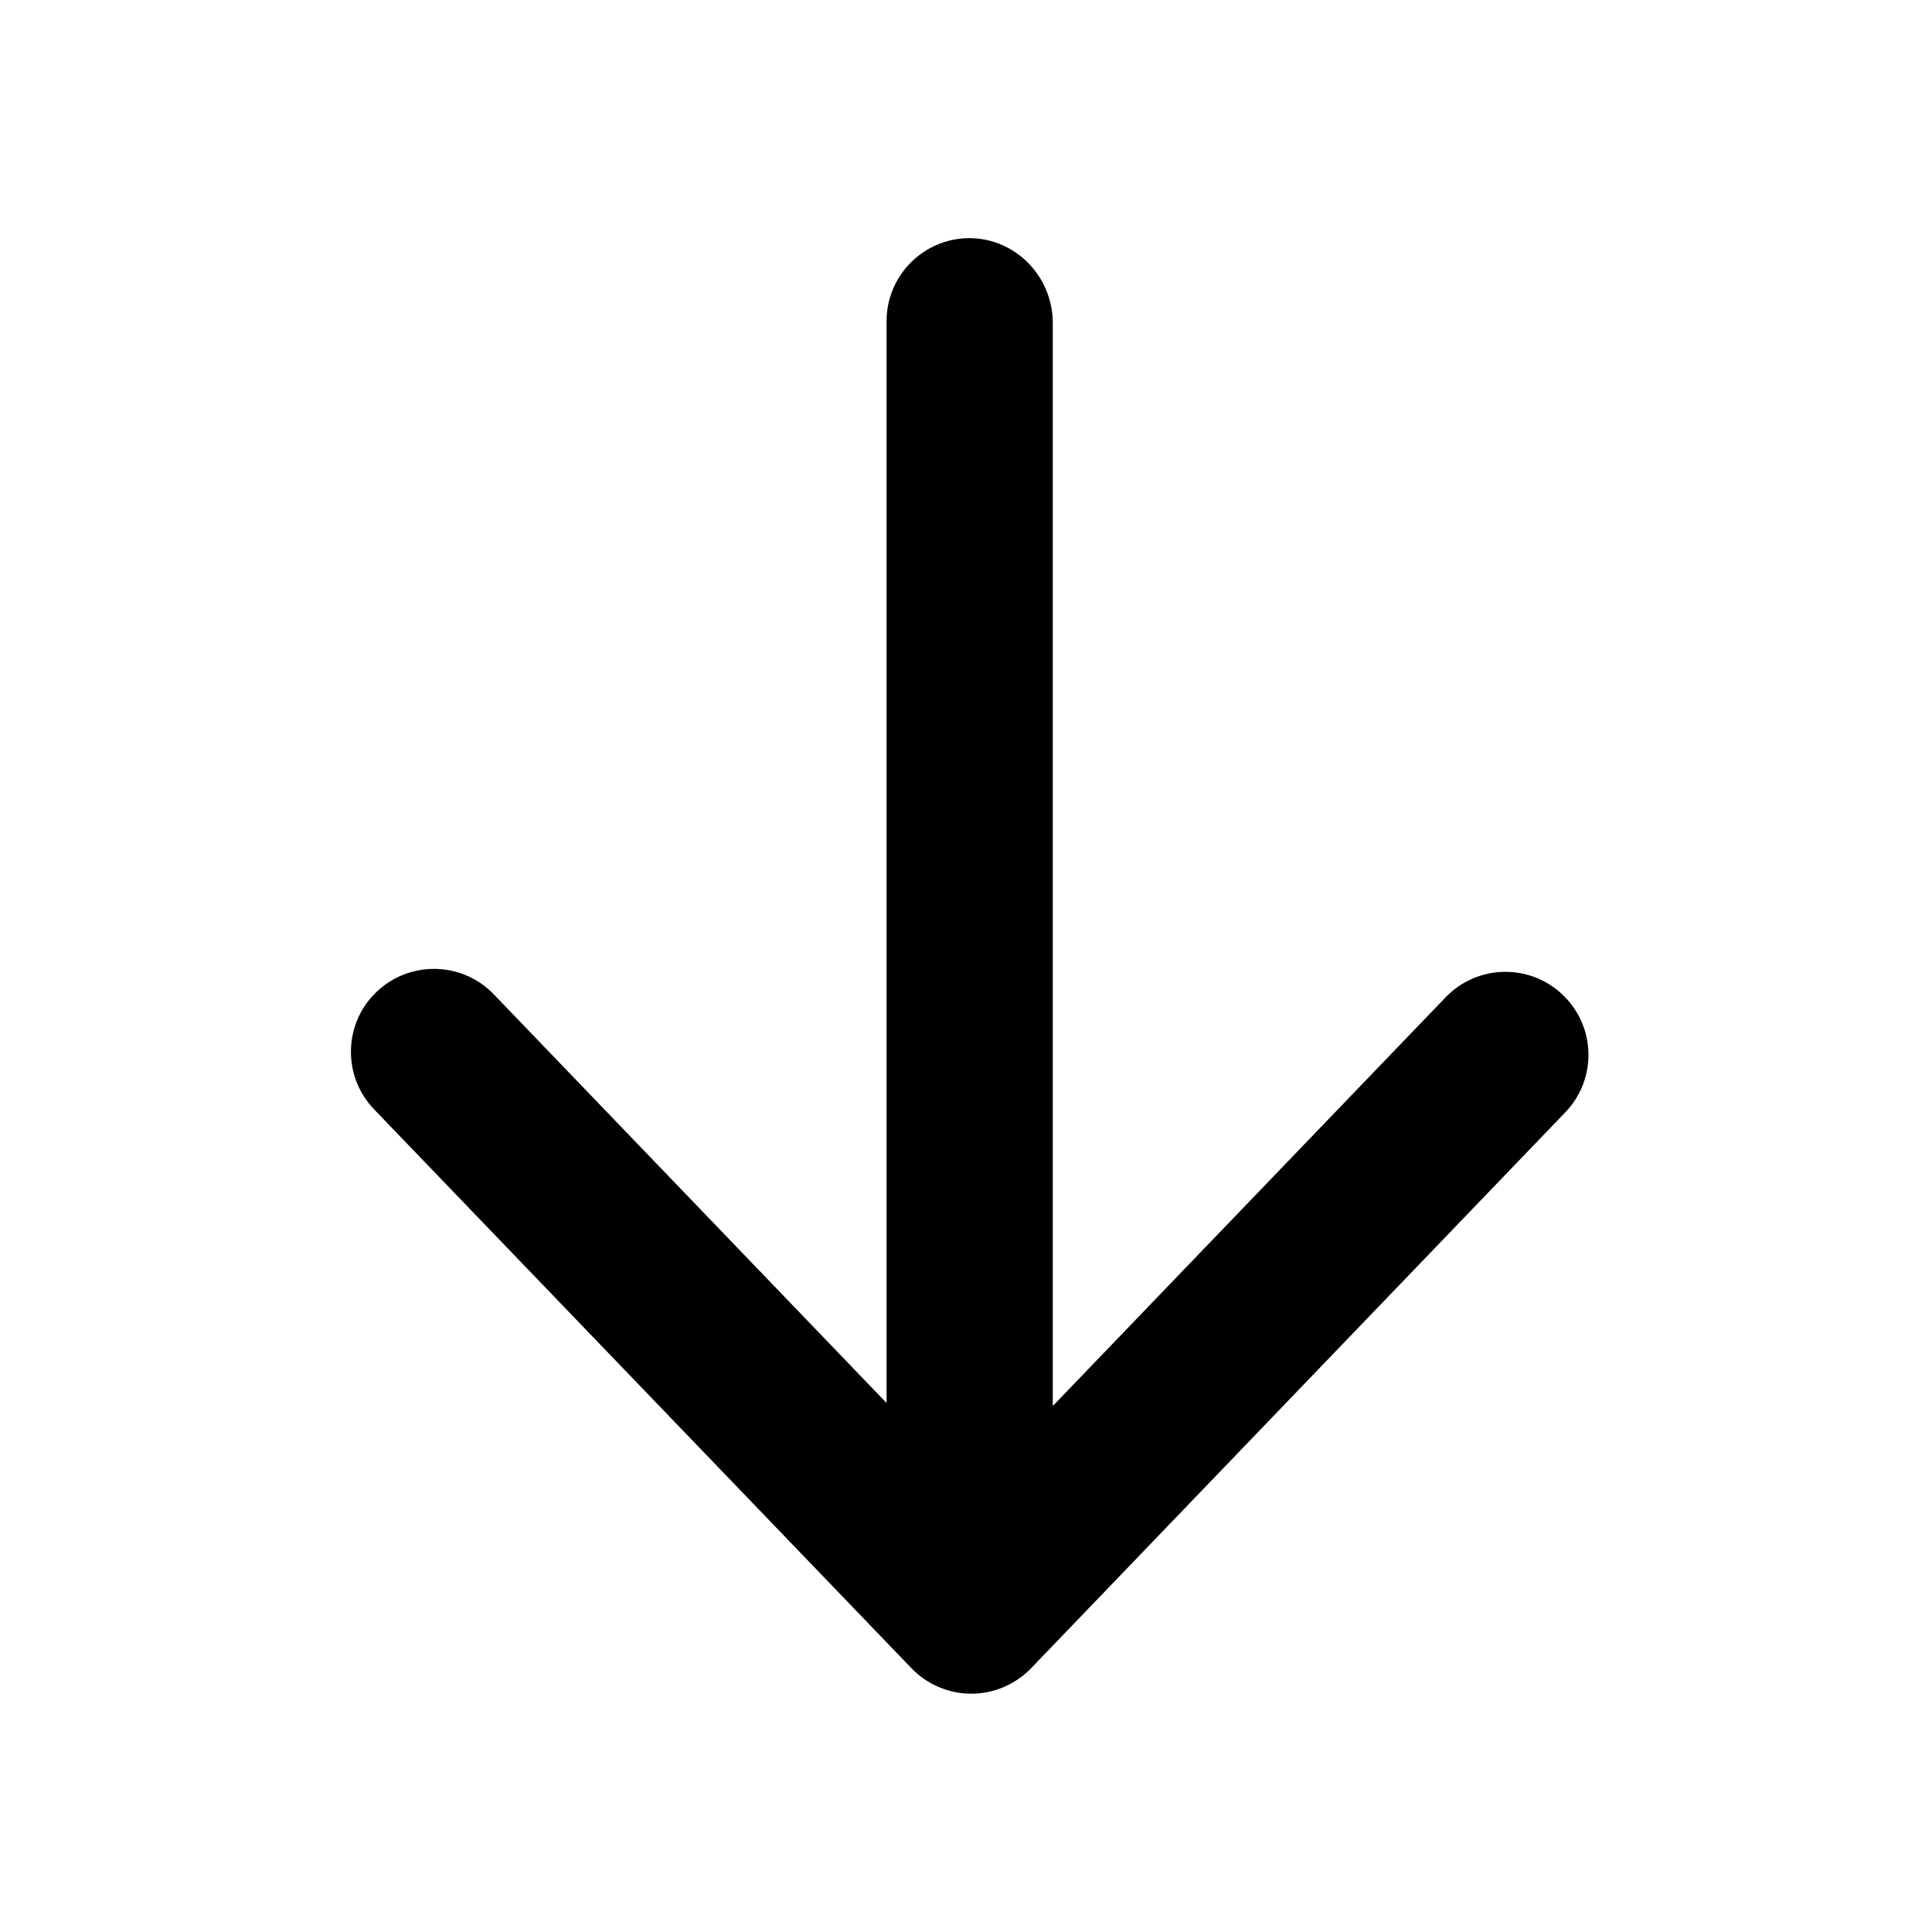 <svg width="48" height="48" viewBox="0 0 1024 1024" xmlns="http://www.w3.org/2000/svg"><path d="M558 171.2l0 573.7c0 0.1 0.2 0.2 0.2 0.1l208-216.4c16.8-17.5 44.7-18.1 62.2-1.2 17.5 16.8 18.1 44.7 1.2 62.2L546.5 884.2c-8.3 8.6-19.8 13.5-31.7 13.5-12 0-23.4-4.9-31.7-13.5L198.3 588c-8.2-8.5-12.3-19.5-12.3-30.5 0-11.6 4.5-23.1 13.5-31.7 17.5-16.8 45.4-16.3 62.2 1.2l208 216.4c0.1 0.1 0.2 0 0.2-0.1L469.9 170.2c0-23.4 18.3-42.5 41.3-43.9C536.8 124.8 558 145.7 558 171.2z" /></svg>
